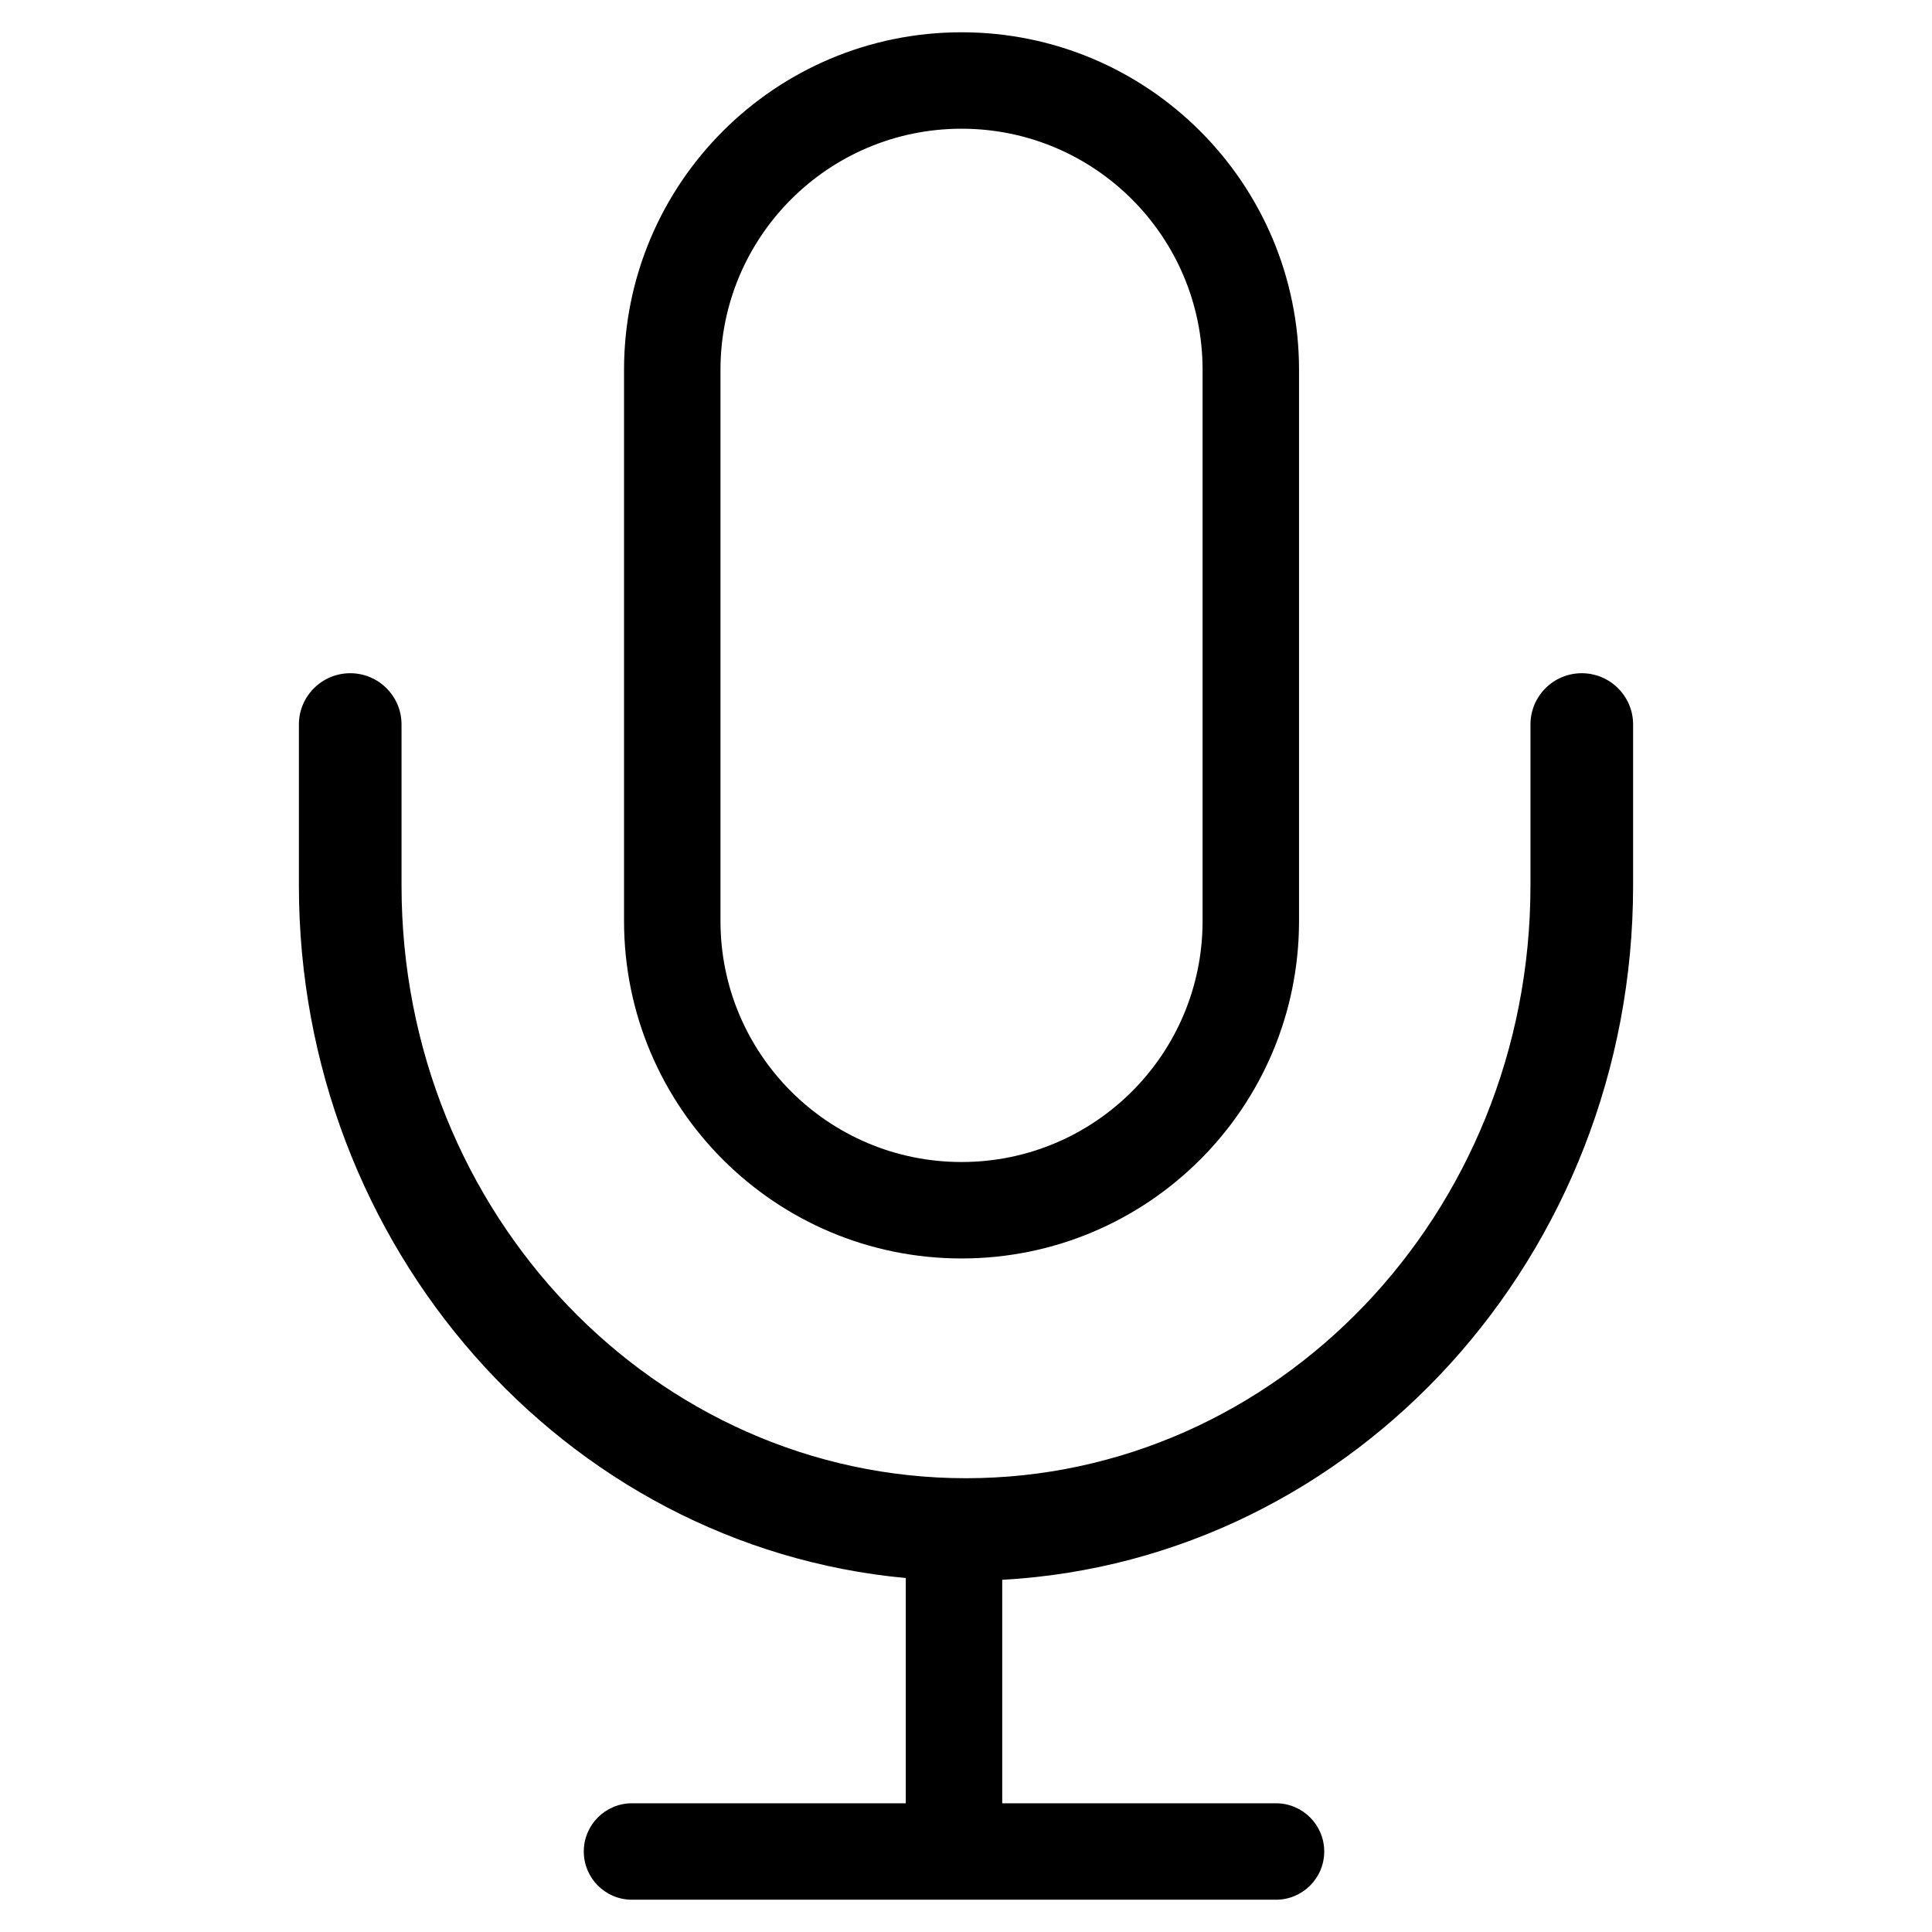 <svg width="24" height="24" viewBox="0 0 24 24" fill="none" xmlns="http://www.w3.org/2000/svg">
<path fill-rule="evenodd" clip-rule="evenodd" d="M11.945 0.401C9.629 0.401 7.752 2.278 7.752 4.594V11.441C7.752 13.756 9.629 15.633 11.945 15.633C14.26 15.633 16.137 13.756 16.137 11.441V4.594C16.137 2.278 14.26 0.401 11.945 0.401ZM8.95 4.594C8.95 2.94 10.291 1.599 11.945 1.599C13.598 1.599 14.939 2.94 14.939 4.594V11.441C14.939 13.095 13.598 14.435 11.945 14.435C10.291 14.435 8.95 13.095 8.95 11.441V4.594Z" fill="black"/>
<path d="M4.988 9C4.988 8.648 4.703 8.363 4.351 8.363C3.999 8.363 3.713 8.648 3.713 9L3.713 11C3.713 15.483 7.004 19.208 11.252 19.603V22.401H7.851C7.52 22.401 7.252 22.669 7.252 23C7.252 23.331 7.52 23.599 7.851 23.599H15.851C16.181 23.599 16.45 23.331 16.45 23C16.45 22.669 16.181 22.401 15.851 22.401H12.45V19.625C16.841 19.381 20.287 15.588 20.287 11V9C20.287 8.648 20.001 8.363 19.649 8.363C19.297 8.363 19.012 8.648 19.012 9V11C19.012 15.094 15.846 18.363 12 18.363C8.154 18.363 4.988 15.094 4.988 11V9Z" fill="black"/>
</svg>
